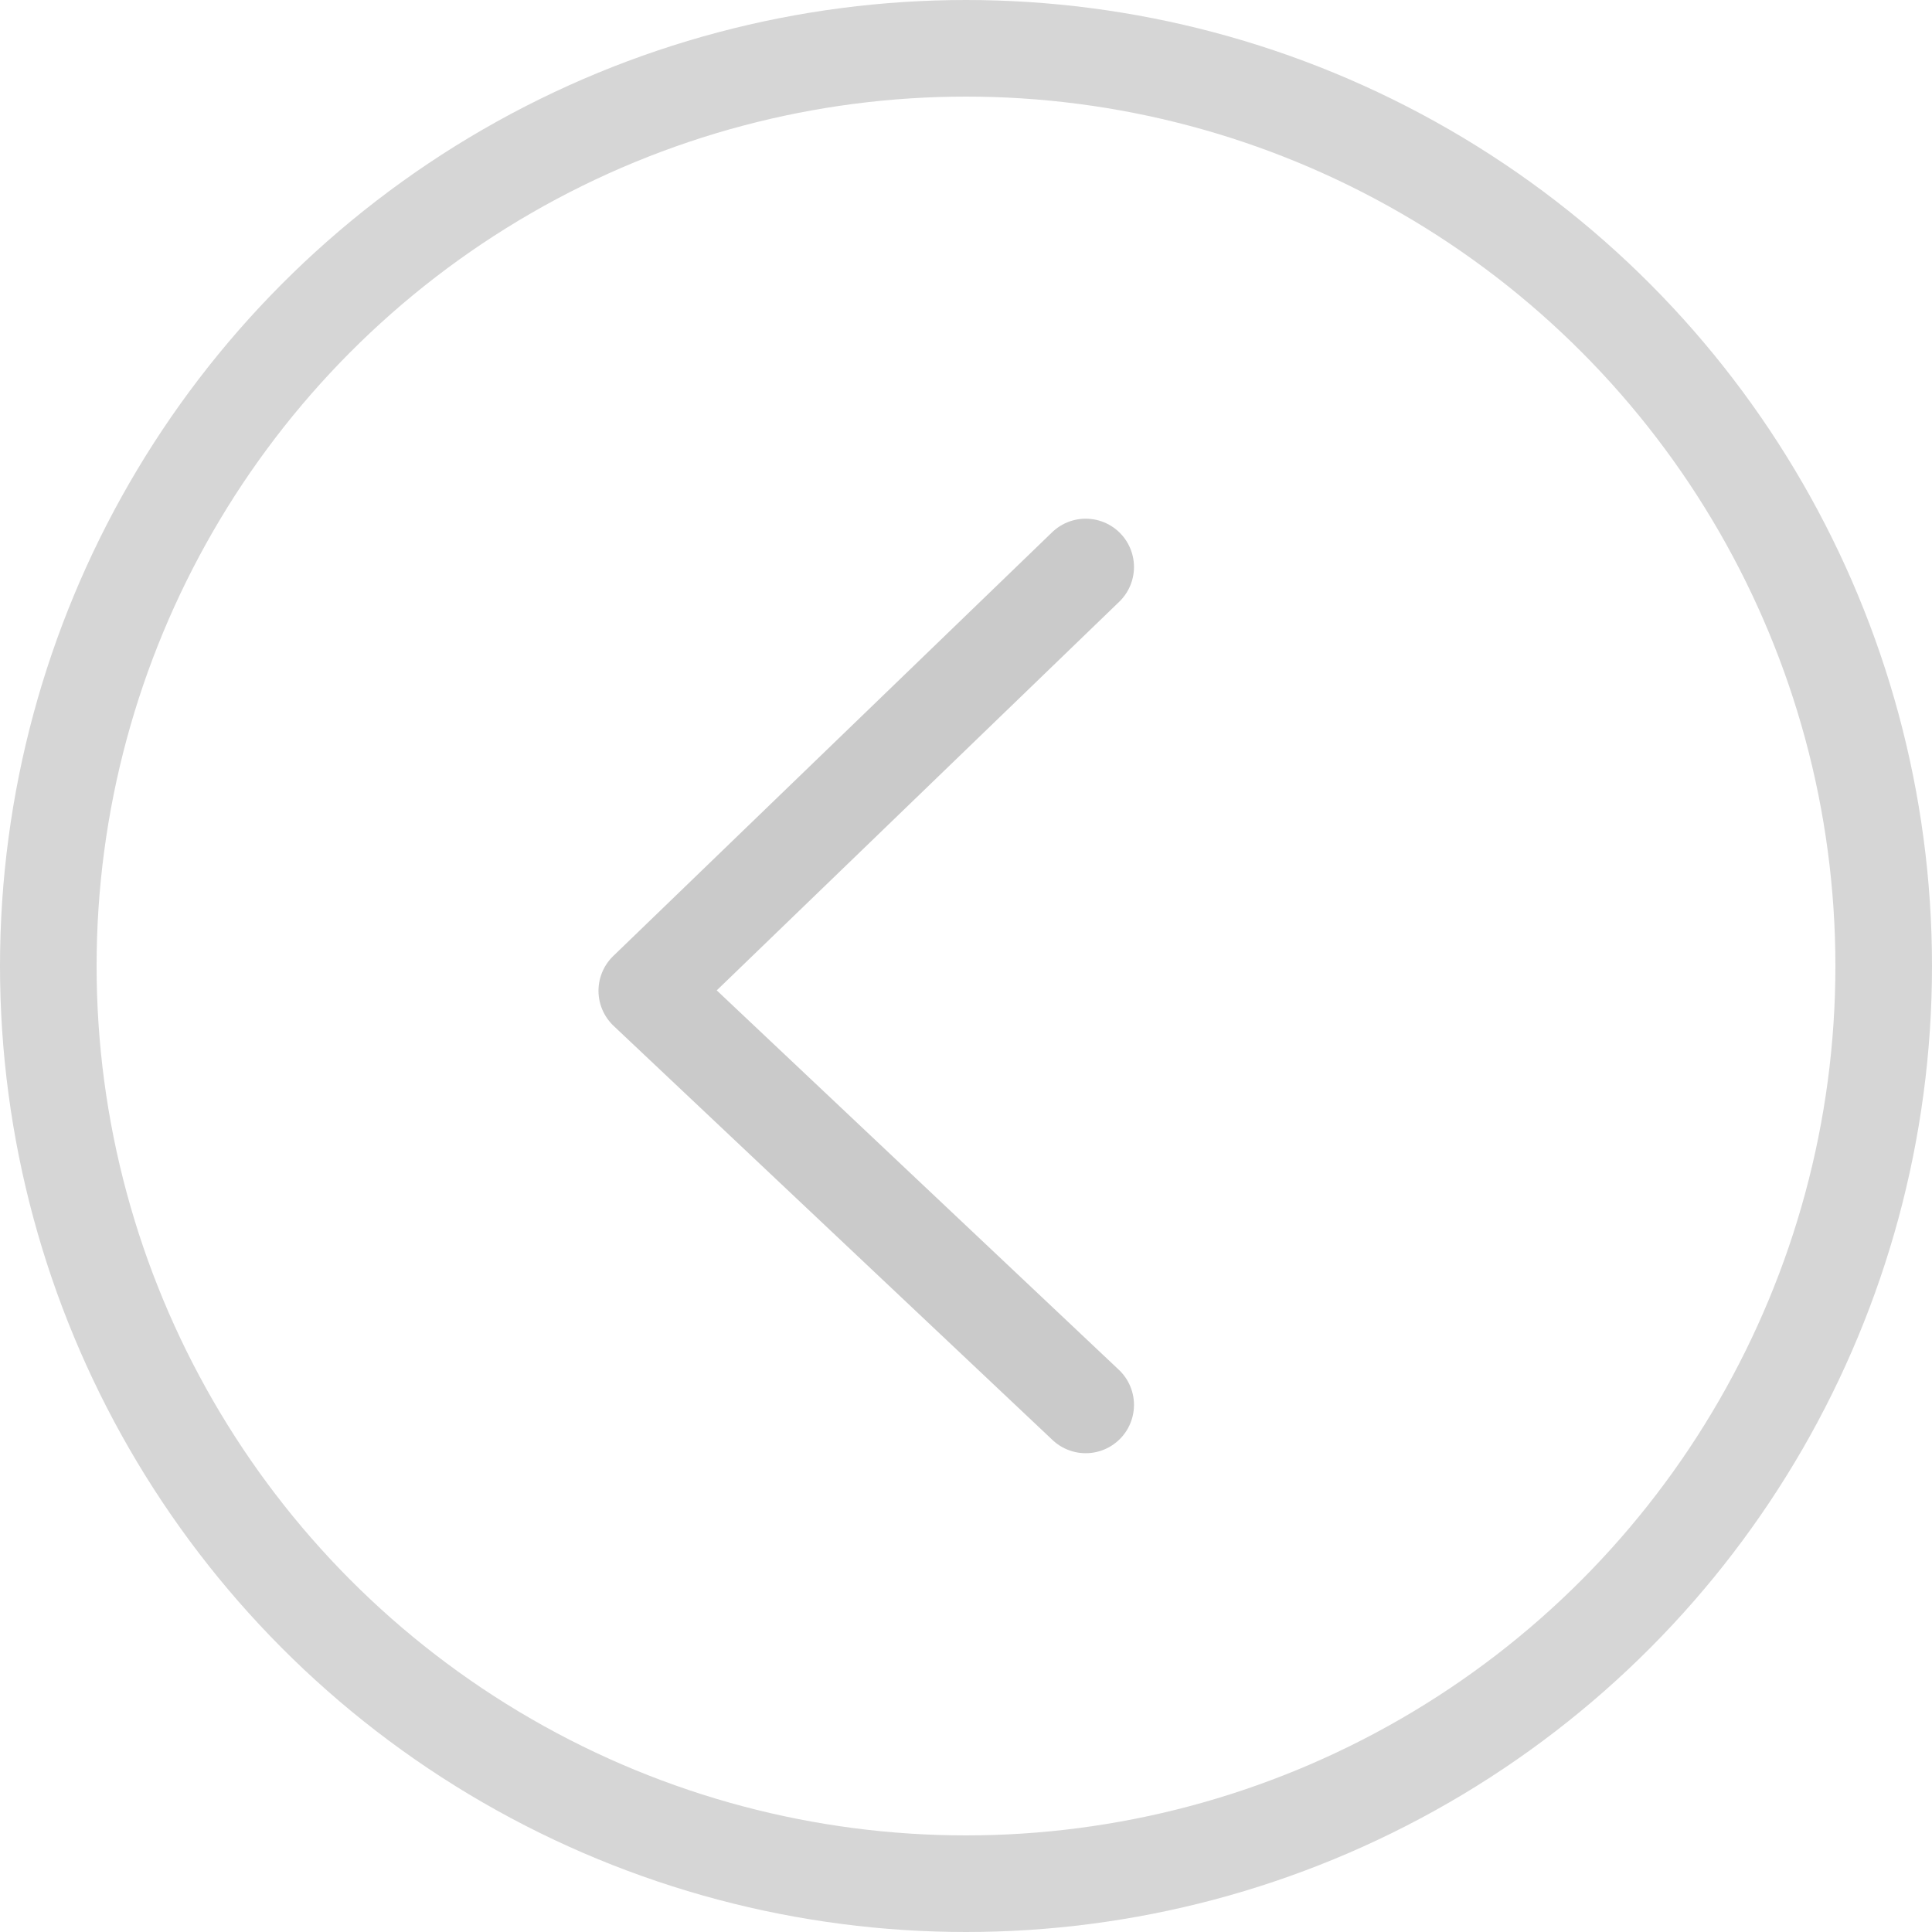 <?xml version="1.0" encoding="UTF-8"?>
<svg width="40px" height="40px" viewBox="0 0 40 40" version="1.1" xmlns="http://www.w3.org/2000/svg" xmlns:xlink="http://www.w3.org/1999/xlink">
    <!-- Generator: Sketch 46.2 (44496) - http://www.bohemiancoding.com/sketch -->
    <title>arrow left</title>
    <desc>Created with Sketch.</desc>
    <defs></defs>
    <g id="DS_Home" stroke="none" stroke-width="1" fill="none" fill-rule="evenodd">
        <g id="DS-HOME-1366" transform="translate(-59, -4818)" stroke-width="2">
            <g id="8" transform="translate(60, 4678)">
                <g id="arrow-left" transform="translate(19, 160) scale(-1, 1) translate(-19, -160) translate(0, 141)">
                    <polyline id="head" stroke="#CACACA" stroke-linecap="round" stroke-linejoin="round" points="16.522 10.739 25.609 19.513 16.522 28.087"></polyline>
                    <circle id="Oval-2" stroke="#D6D6D6" cx="19" cy="19" r="19"></circle>
                </g>
            </g>
        </g>
    </g>
</svg>